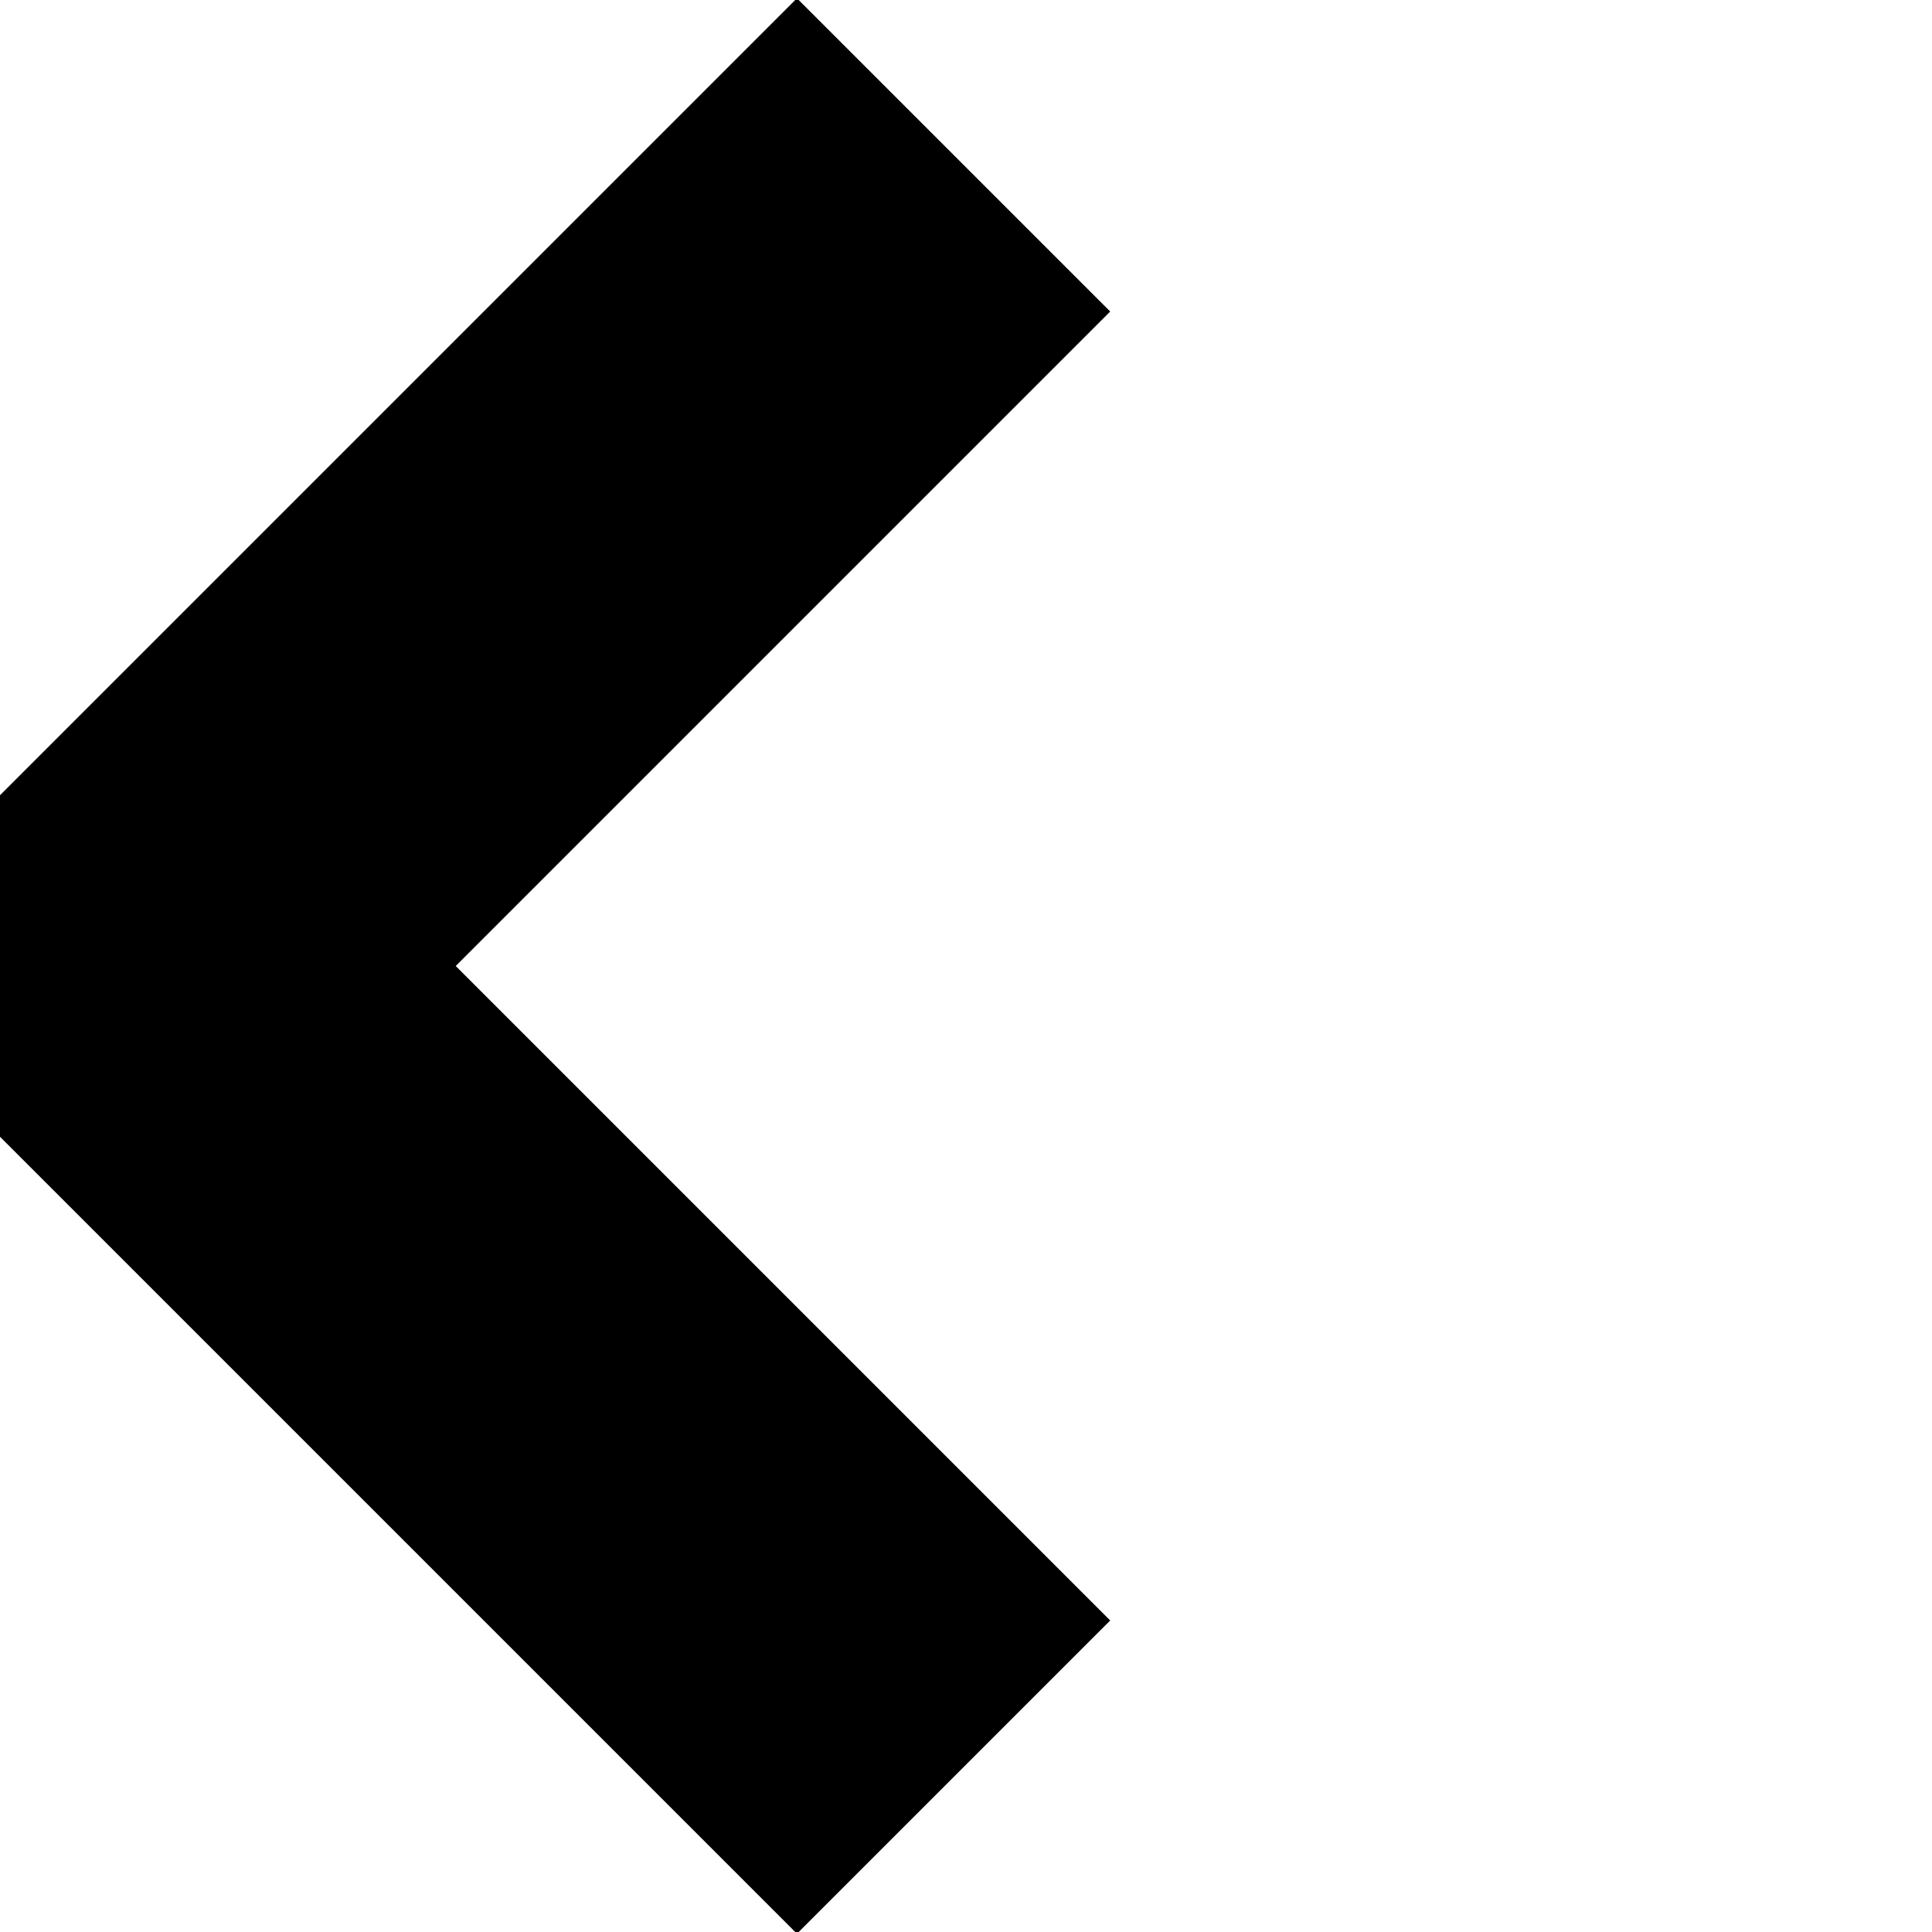 <svg xmlns="http://www.w3.org/2000/svg" width="24" height="24" viewBox="0 0 24 24">
    <path d="M11.67 3.87L9.9 2.1 0 12l9.9 9.9 1.77-1.77L3.54 12z" stroke="black" stroke-width="3" stroke-linecap="butt"/>
<path fill="none" d="M0 0h24v24H0z"/></svg>